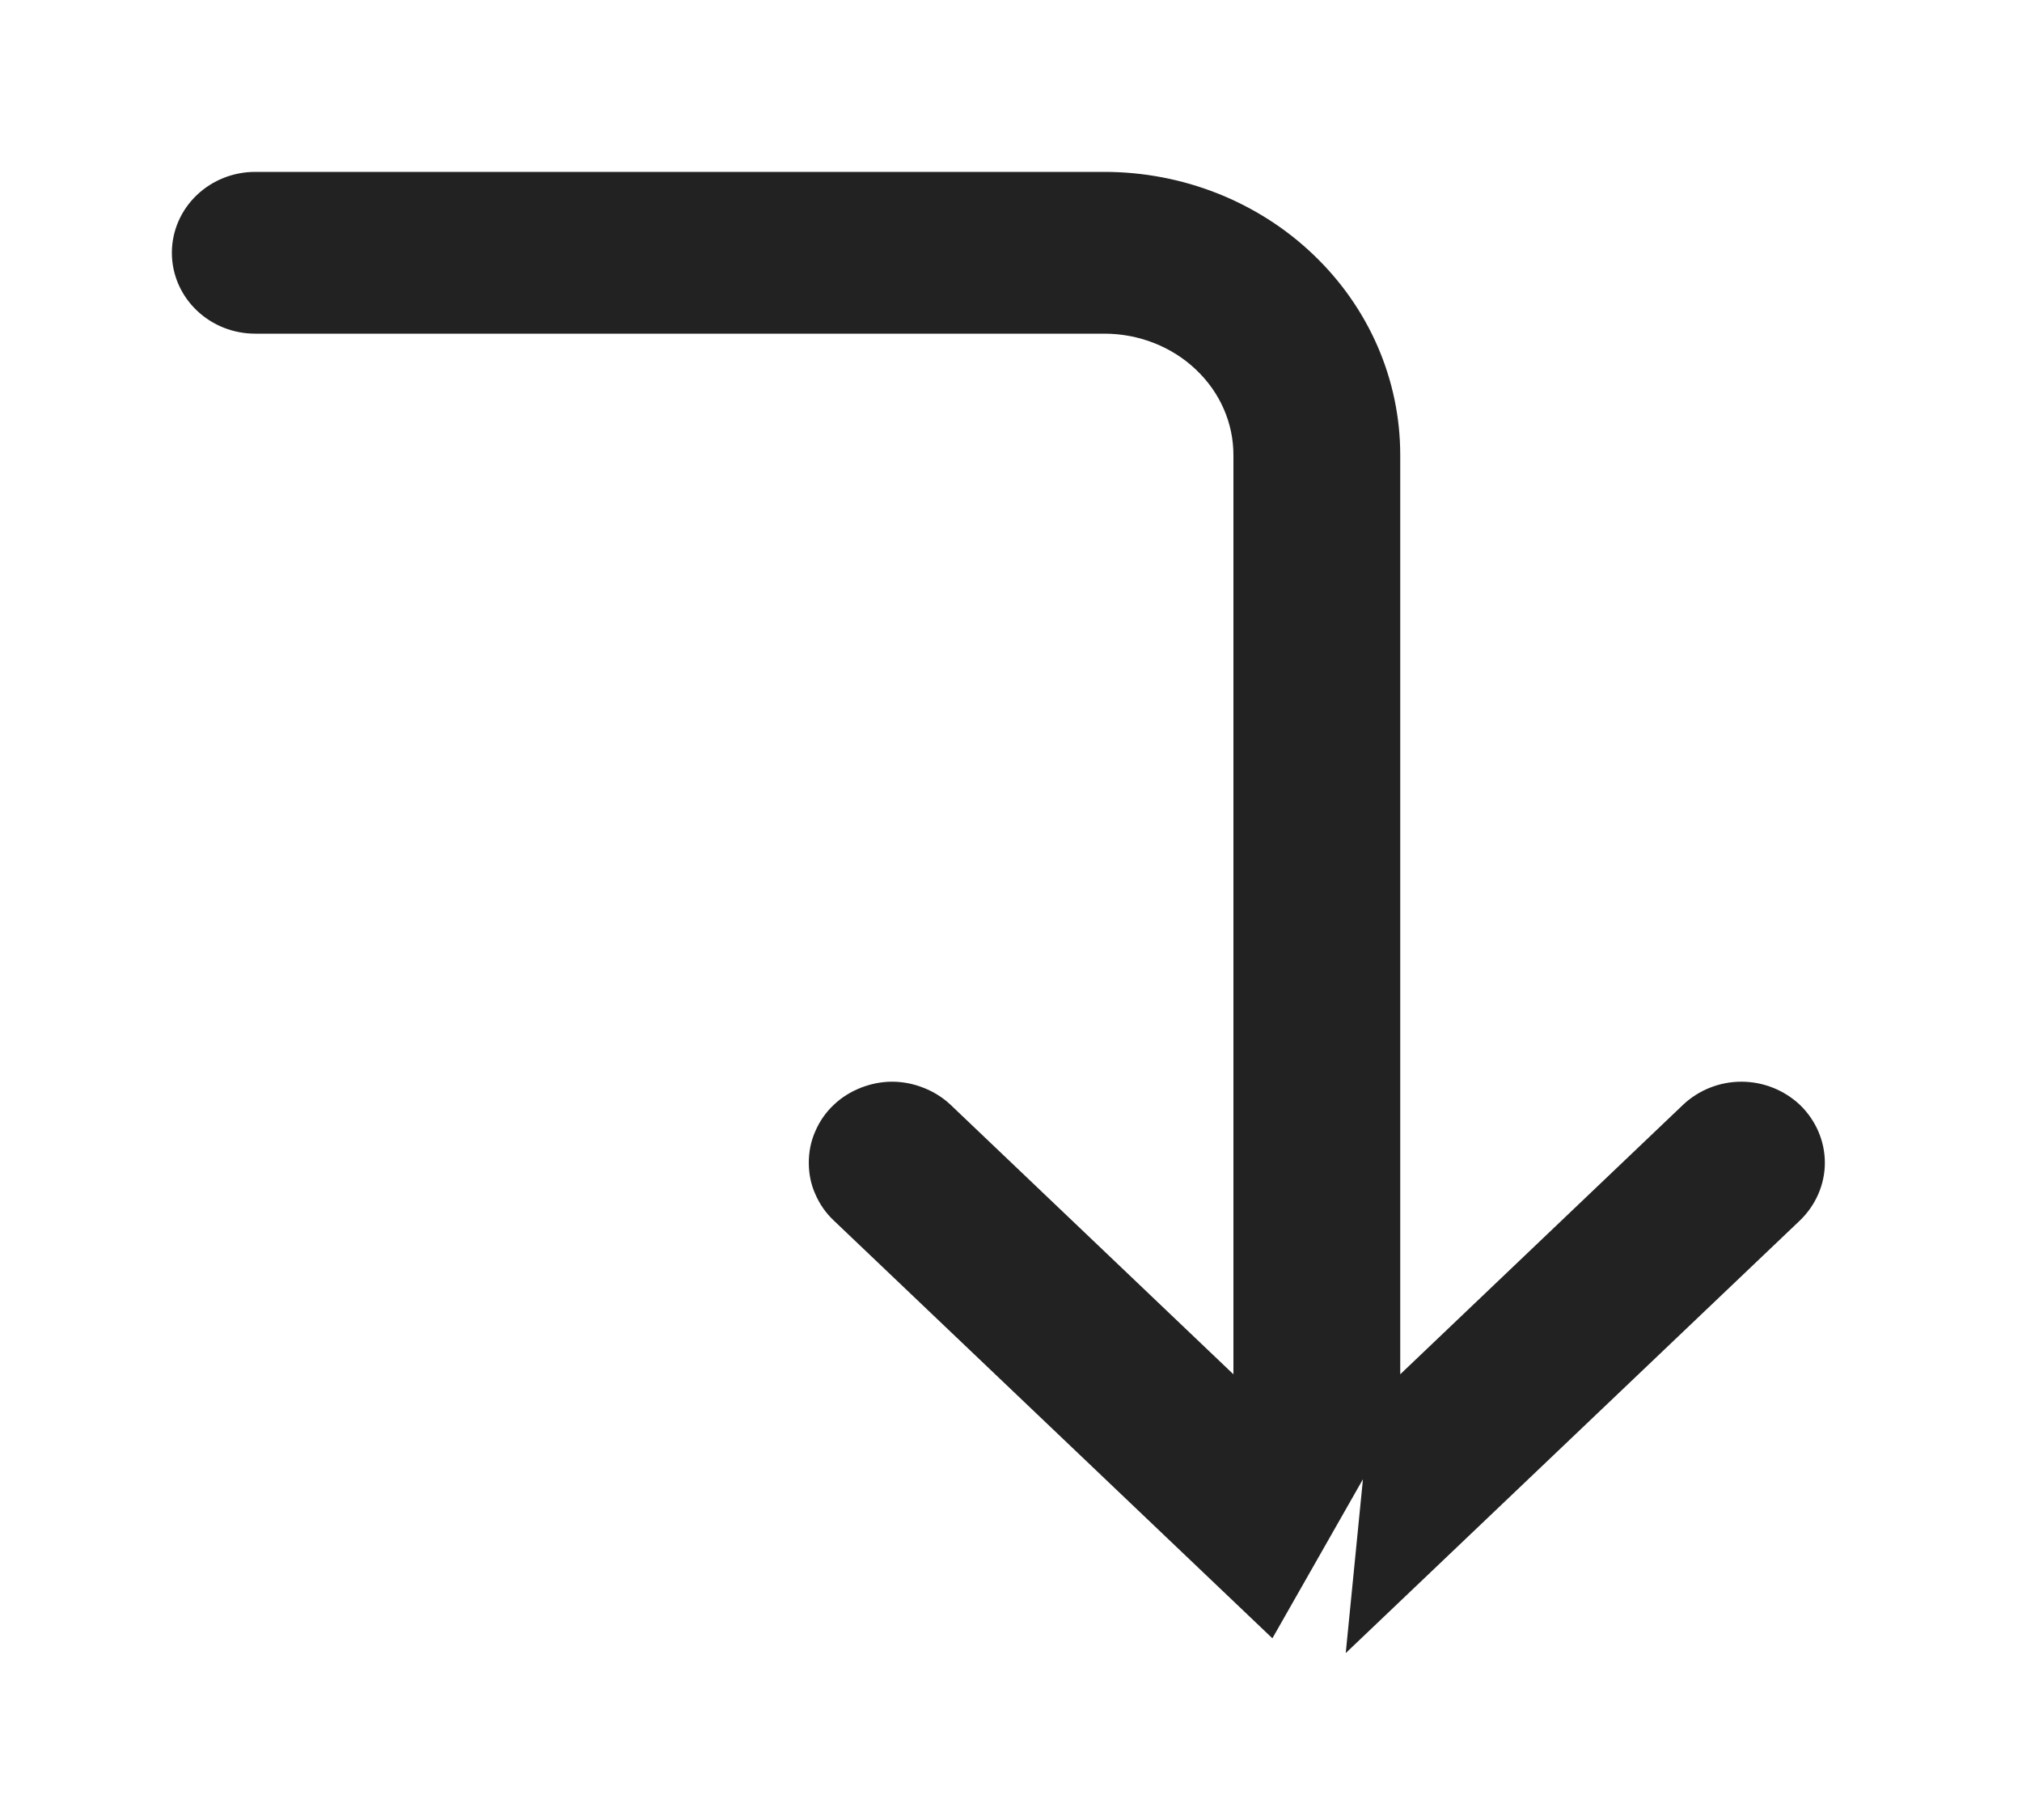 <svg width="10" height="9" viewBox="0 0 10 9" fill="none" xmlns="http://www.w3.org/2000/svg">
<path d="M6.85 6.971L8.375 5.518L8.375 5.518C8.438 5.458 8.524 5.424 8.612 5.424C8.701 5.424 8.786 5.458 8.85 5.518C8.913 5.579 8.95 5.662 8.95 5.75C8.95 5.837 8.913 5.92 8.85 5.981L6.75 7.981C6.75 7.981 6.75 7.981 6.75 7.981L6.85 6.971ZM6.85 6.971L6.85 2.25C6.85 1.897 6.703 1.56 6.442 1.312C6.182 1.064 5.829 0.925 5.462 0.925L1.262 0.925C1.174 0.925 1.089 0.958 1.025 1.019C0.961 1.08 0.925 1.163 0.925 1.25C0.925 1.337 0.961 1.42 1.025 1.481C1.089 1.542 1.174 1.575 1.262 1.575L5.462 1.575C5.652 1.575 5.834 1.647 5.967 1.774C6.101 1.901 6.175 2.072 6.175 2.25L6.175 6.971L4.65 5.518L4.65 5.518C4.618 5.488 4.581 5.465 4.54 5.449C4.5 5.433 4.456 5.424 4.412 5.424C4.368 5.424 4.325 5.433 4.284 5.449C4.244 5.465 4.206 5.488 4.175 5.518C4.143 5.548 4.118 5.584 4.101 5.624C4.083 5.664 4.075 5.706 4.075 5.75C4.075 5.793 4.083 5.836 4.101 5.875C4.118 5.915 4.143 5.951 4.175 5.981L6.275 7.981C6.275 7.981 6.275 7.981 6.275 7.981L6.85 6.971Z" fill="#222222" stroke="#222222" stroke-width="0.15"/>
</svg>

